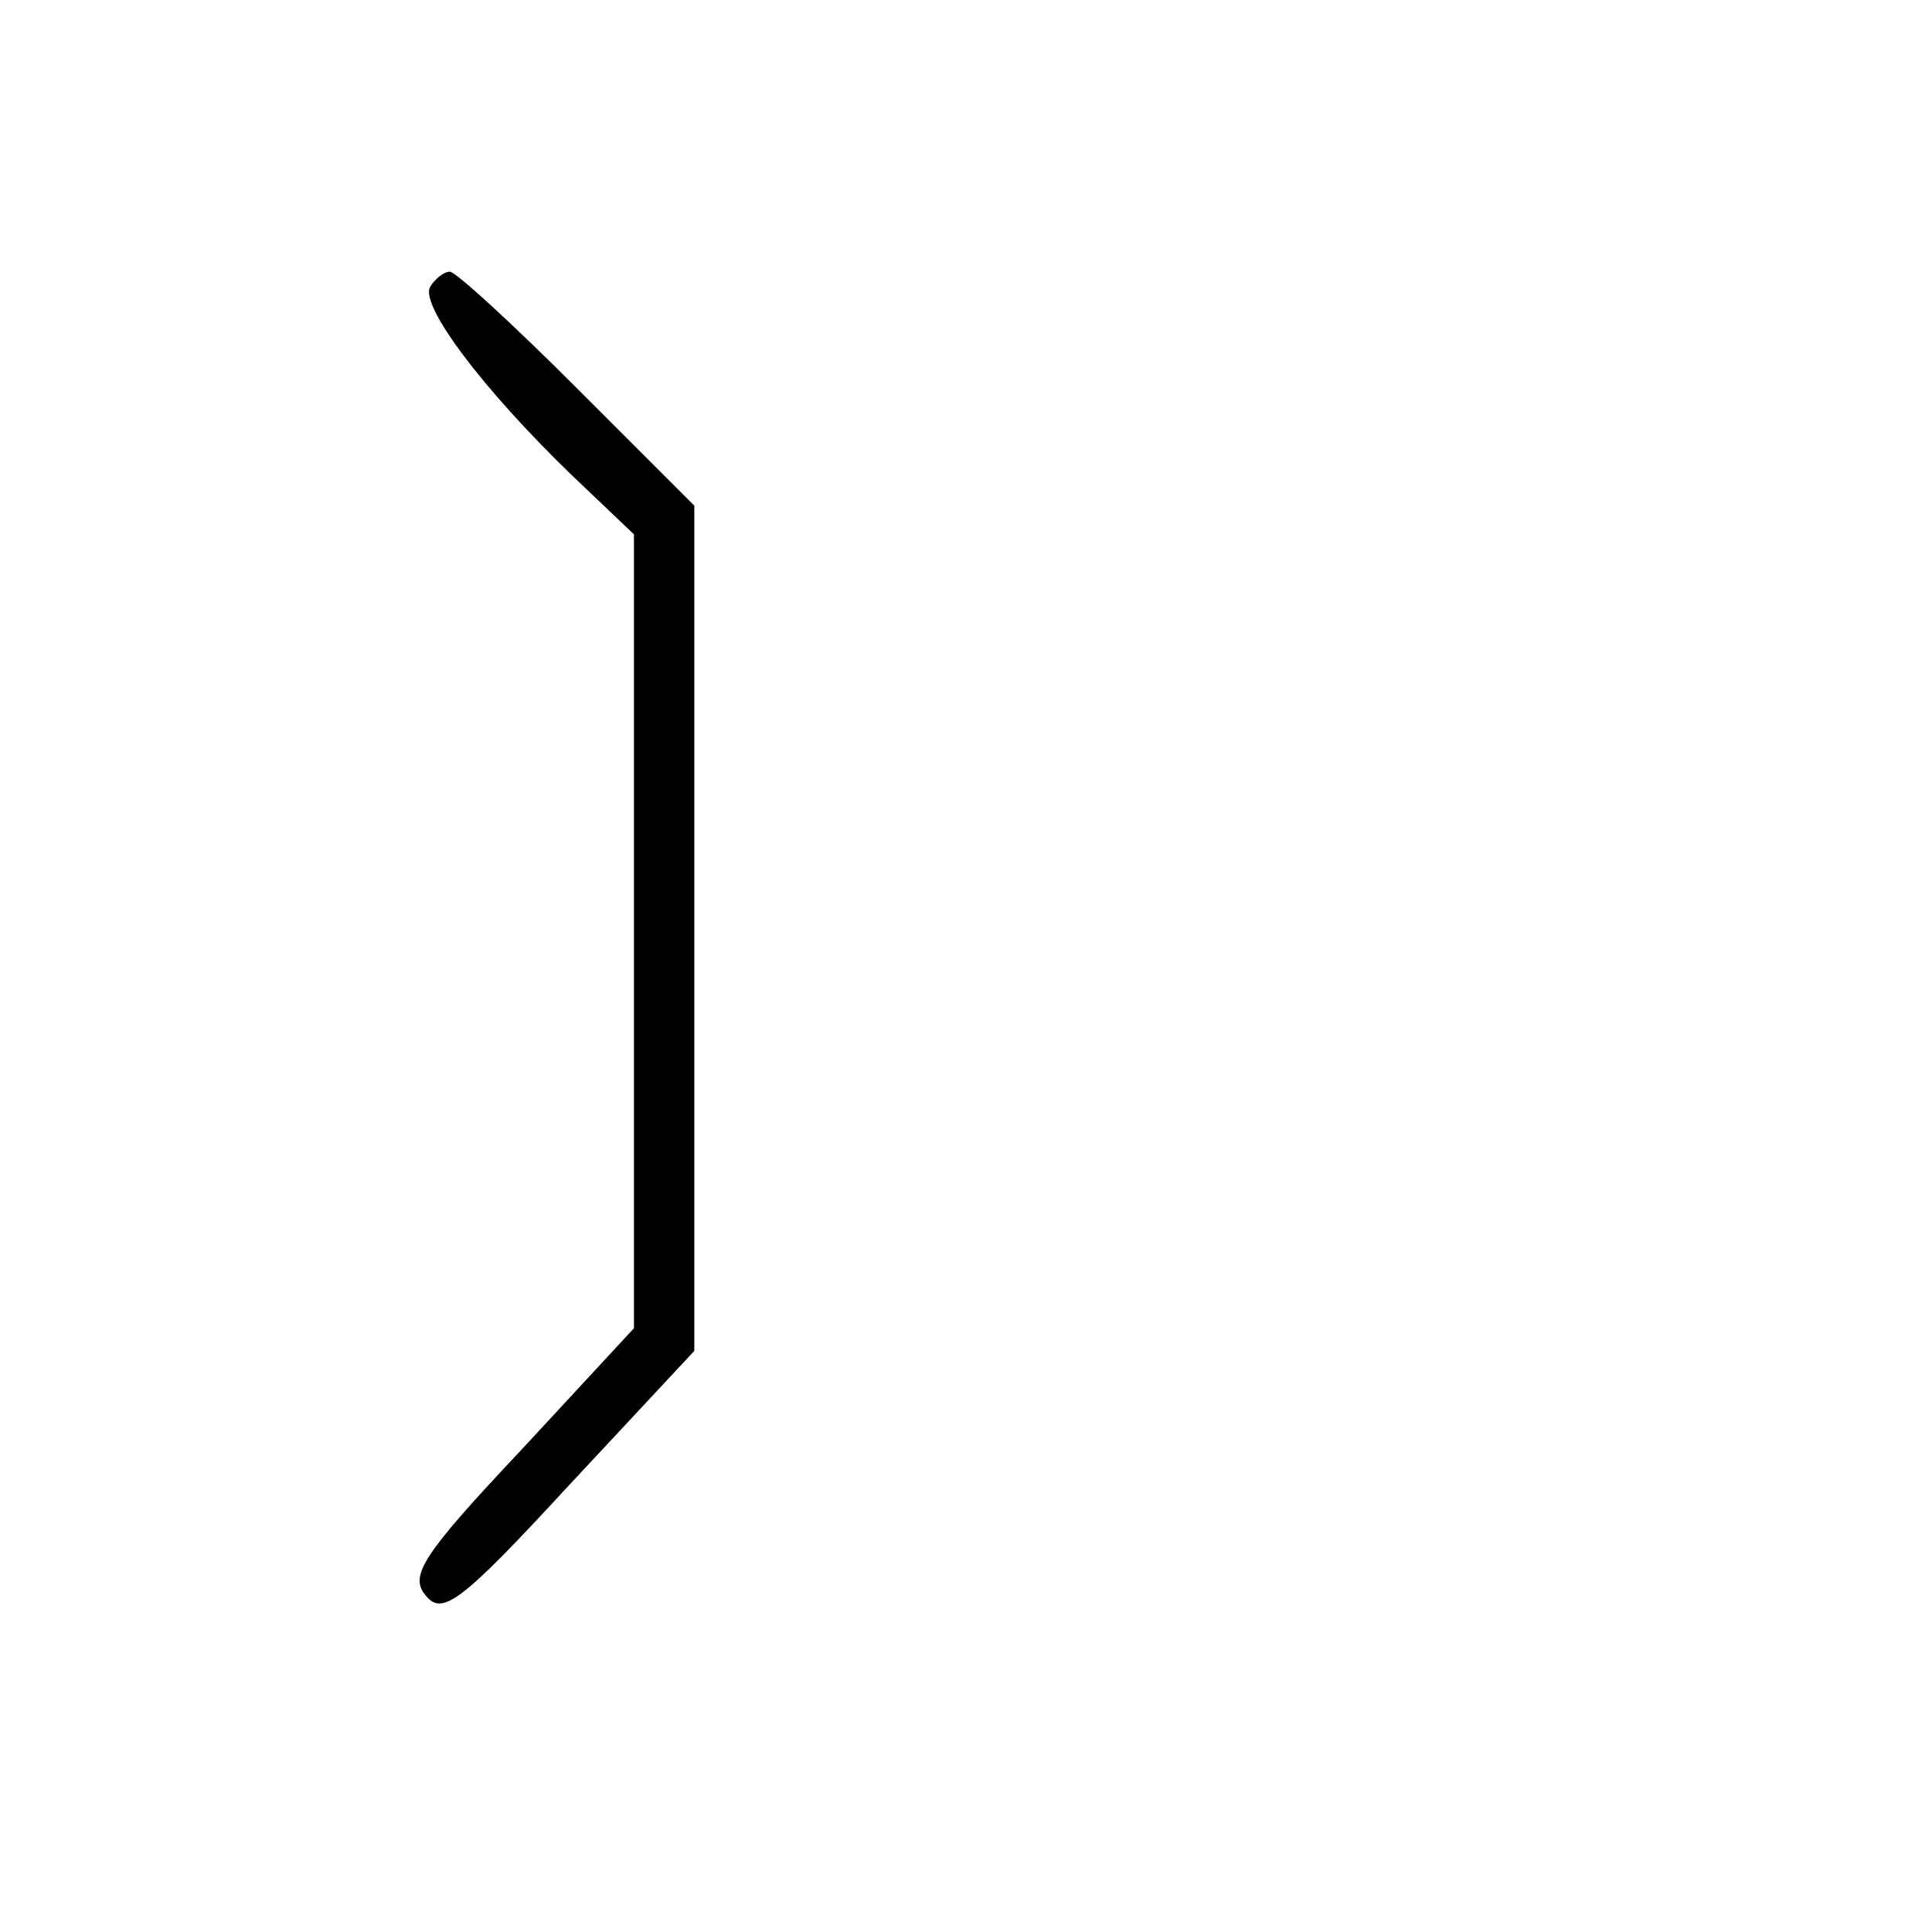 <?xml version="1.0" standalone="no"?>
<!DOCTYPE svg PUBLIC "-//W3C//DTD SVG 20010904//EN"
 "http://www.w3.org/TR/2001/REC-SVG-20010904/DTD/svg10.dtd">
<svg version="1.0" xmlns="http://www.w3.org/2000/svg"
 width="128pt" height="128pt" viewBox="0 0 128 128"
 preserveAspectRatio="xMidYMid meet">
<g transform="translate(0,128) scale(0.1,-0.1)"
fill="#000000" stroke="none">
<path d="M285 1090 c-7 -12 34 -67 94 -125 l41 -39 0 -263 0 -263 -75 -81
c-65 -69 -74 -83 -63 -96 11 -14 24 -4 95 73 l83 89 0 280 0 280 -78 78 c-42
42 -80 77 -84 77 -4 0 -10 -5 -13 -10z"/>
</g>
</svg>

